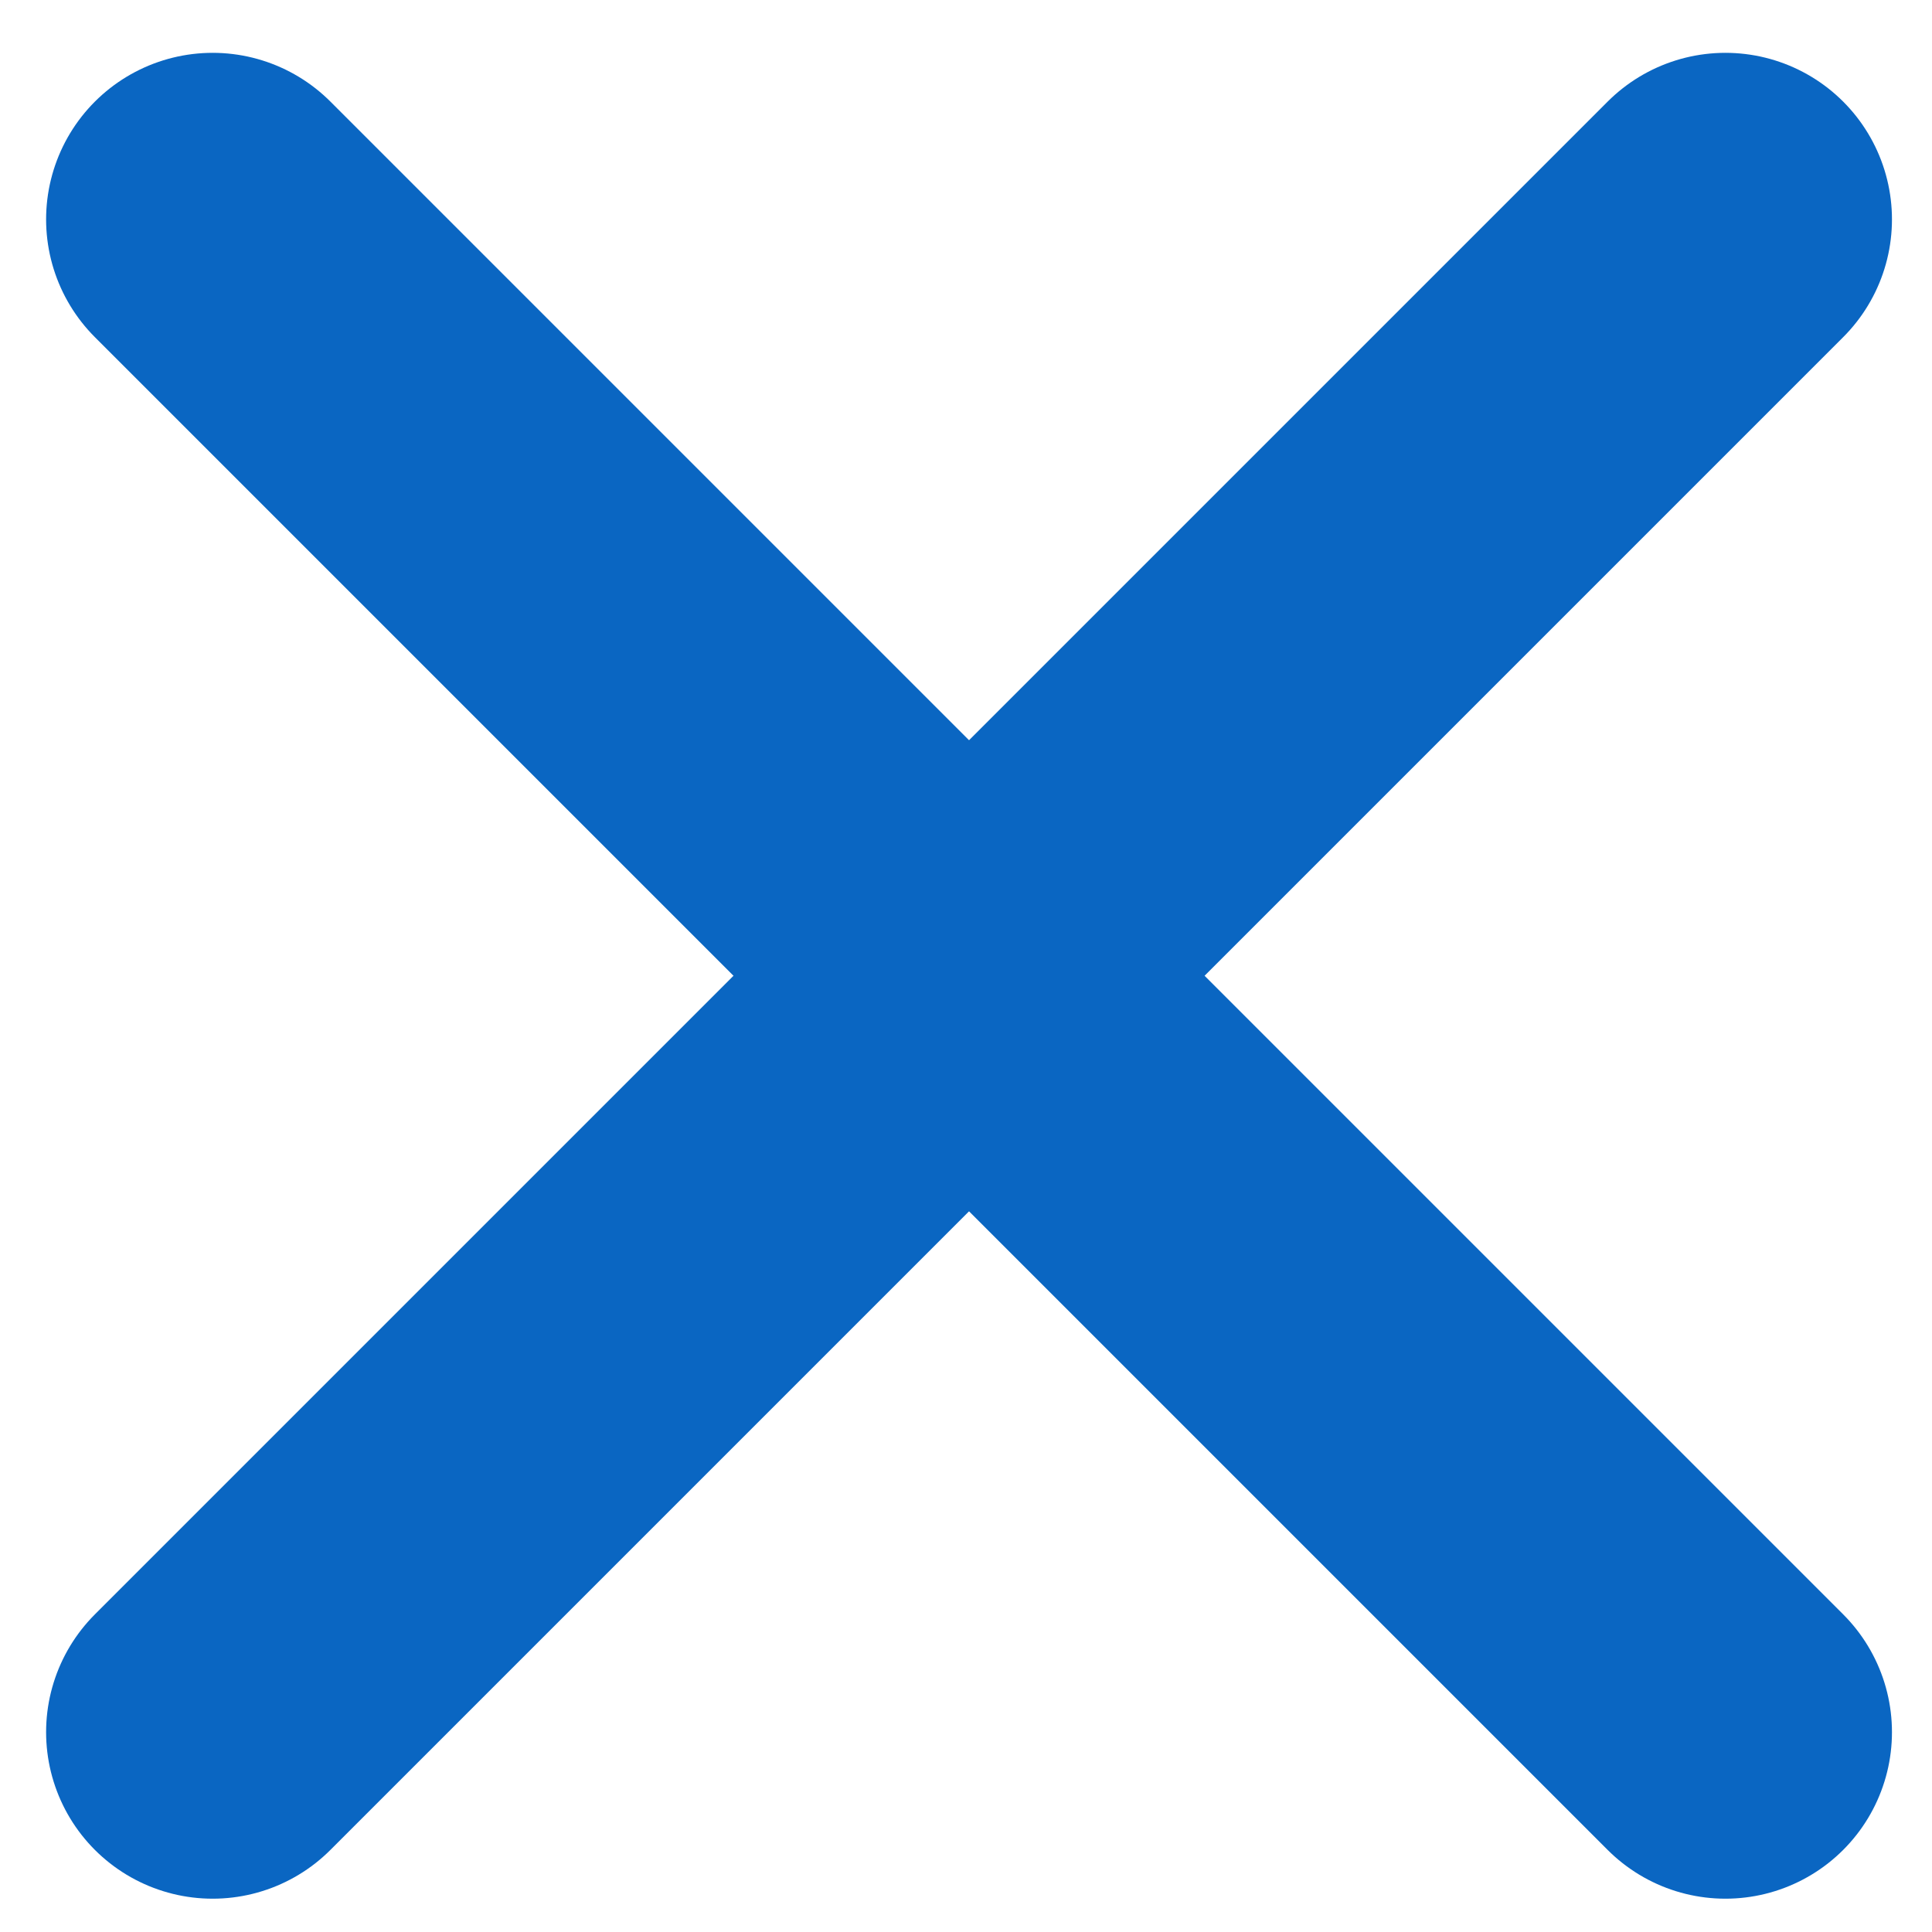 <svg width="29" height="29" viewBox="0 0 29 29" fill="none" xmlns="http://www.w3.org/2000/svg">
<path d="M3.192 3.293L25.899 26" stroke="#0A66C2" stroke-width="5" stroke-linecap="round"/>
<path d="M3.192 26L25.899 3.293" stroke="#0A66C2" stroke-width="5" stroke-linecap="round"/>
</svg>
